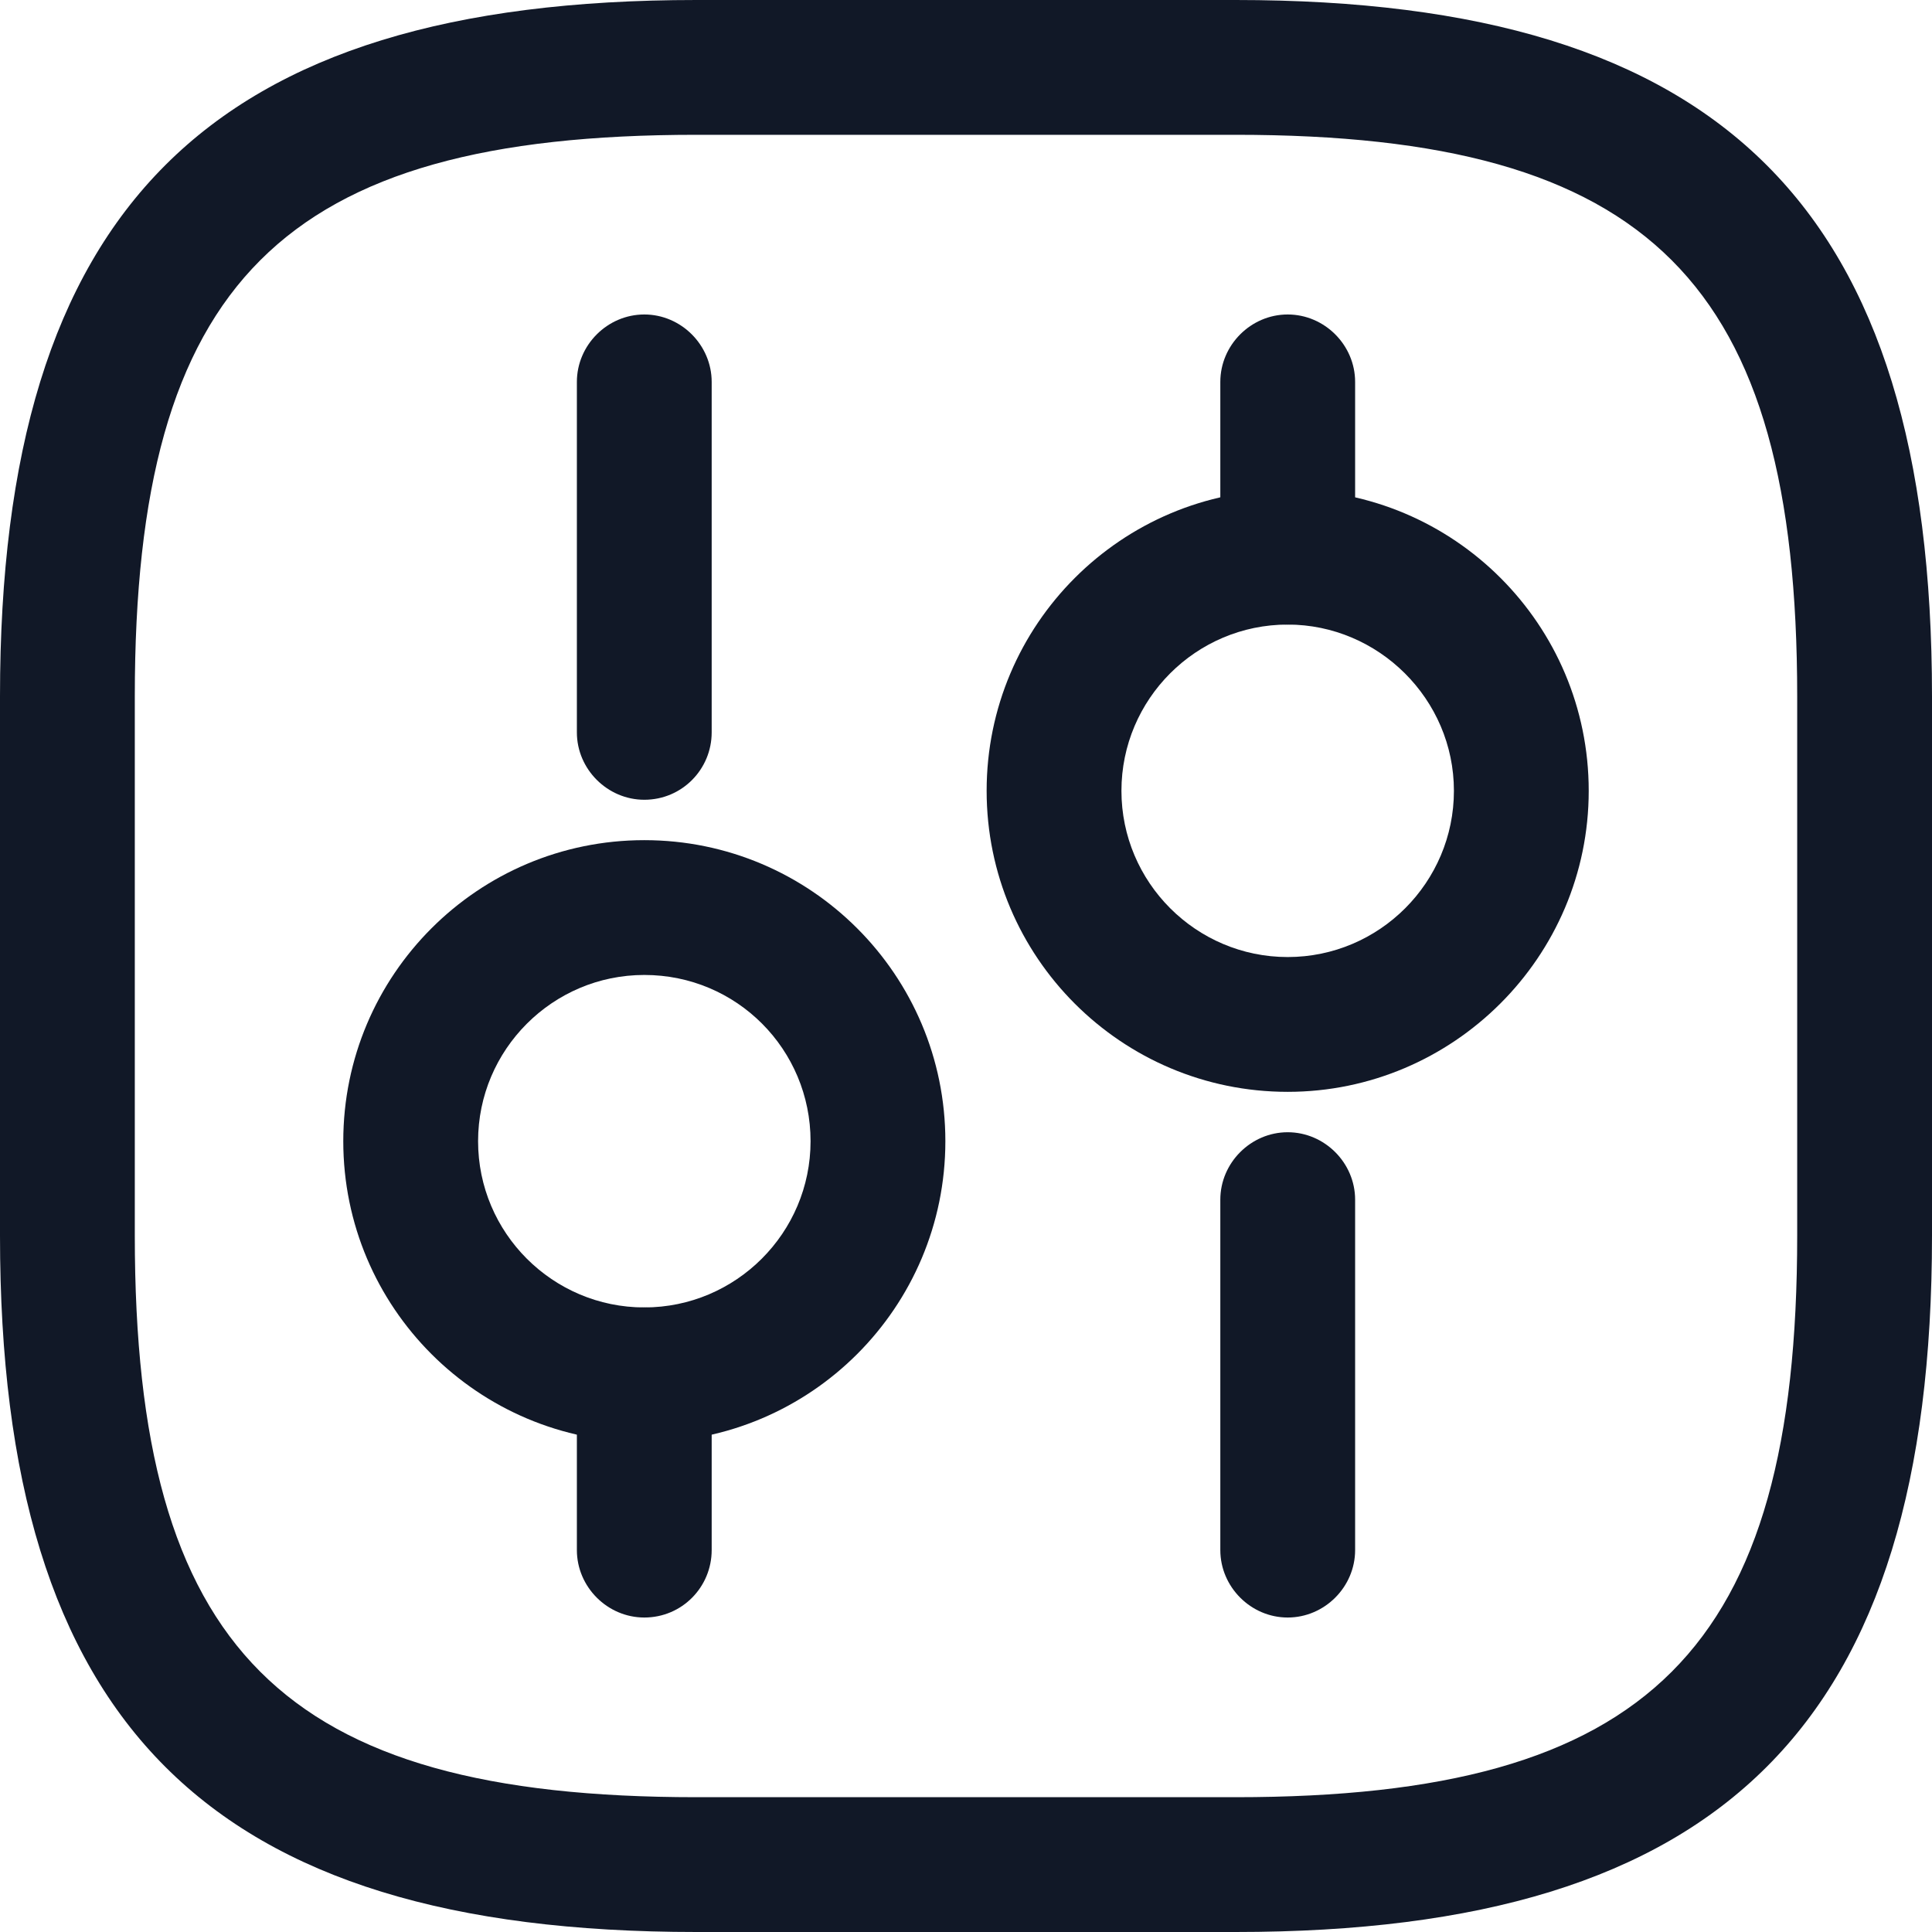 <svg width="22" height="22" viewBox="0 0 22 22" fill="none" xmlns="http://www.w3.org/2000/svg">
<path d="M14.07 22H7.93C2.374 22 0 19.626 0 14.07V7.93C0 2.374 2.374 0 7.93 0H14.07C19.626 0 22 2.374 22 7.93V14.07C22 19.626 19.626 22 14.07 22ZM7.93 1.535C3.213 1.535 1.535 3.213 1.535 7.93V14.07C1.535 18.787 3.213 20.465 7.93 20.465H14.07C18.787 20.465 20.465 18.787 20.465 14.07V7.93C20.465 3.213 18.787 1.535 14.07 1.535H7.93Z" fill="#111827"/>
<path d="M14.663 18.419C14.244 18.419 13.896 18.071 13.896 17.651V13.661C13.896 13.241 14.244 12.893 14.663 12.893C15.083 12.893 15.431 13.241 15.431 13.661V17.651C15.431 18.071 15.083 18.419 14.663 18.419Z" fill="#111827"/>
<path d="M14.663 7.112C14.244 7.112 13.896 6.764 13.896 6.344V4.349C13.896 3.929 14.244 3.581 14.663 3.581C15.083 3.581 15.431 3.929 15.431 4.349V6.344C15.431 6.764 15.083 7.112 14.663 7.112Z" fill="#111827"/>
<path d="M14.663 12.433C12.77 12.433 11.235 10.898 11.235 9.005C11.235 7.112 12.77 5.577 14.663 5.577C16.556 5.577 18.091 7.112 18.091 9.005C18.091 10.898 16.546 12.433 14.663 12.433ZM14.663 7.112C13.62 7.112 12.77 7.961 12.77 9.005C12.77 10.048 13.62 10.898 14.663 10.898C15.707 10.898 16.556 10.048 16.556 9.005C16.556 7.961 15.697 7.112 14.663 7.112Z" fill="#111827"/>
<path d="M7.337 18.419C6.917 18.419 6.569 18.071 6.569 17.651V15.656C6.569 15.236 6.917 14.888 7.337 14.888C7.756 14.888 8.104 15.236 8.104 15.656V17.651C8.104 18.071 7.767 18.419 7.337 18.419Z" fill="#111827"/>
<path d="M7.337 9.107C6.917 9.107 6.569 8.759 6.569 8.34V4.349C6.569 3.929 6.917 3.581 7.337 3.581C7.756 3.581 8.104 3.929 8.104 4.349V8.34C8.104 8.759 7.767 9.107 7.337 9.107Z" fill="#111827"/>
<path d="M7.337 16.423C5.444 16.423 3.909 14.888 3.909 12.995C3.909 11.102 5.444 9.567 7.337 9.567C9.23 9.567 10.765 11.102 10.765 12.995C10.765 14.888 9.23 16.423 7.337 16.423ZM7.337 11.102C6.293 11.102 5.444 11.952 5.444 12.995C5.444 14.039 6.293 14.888 7.337 14.888C8.38 14.888 9.23 14.039 9.23 12.995C9.23 11.952 8.391 11.102 7.337 11.102Z" fill="#111827"/>
</svg>
